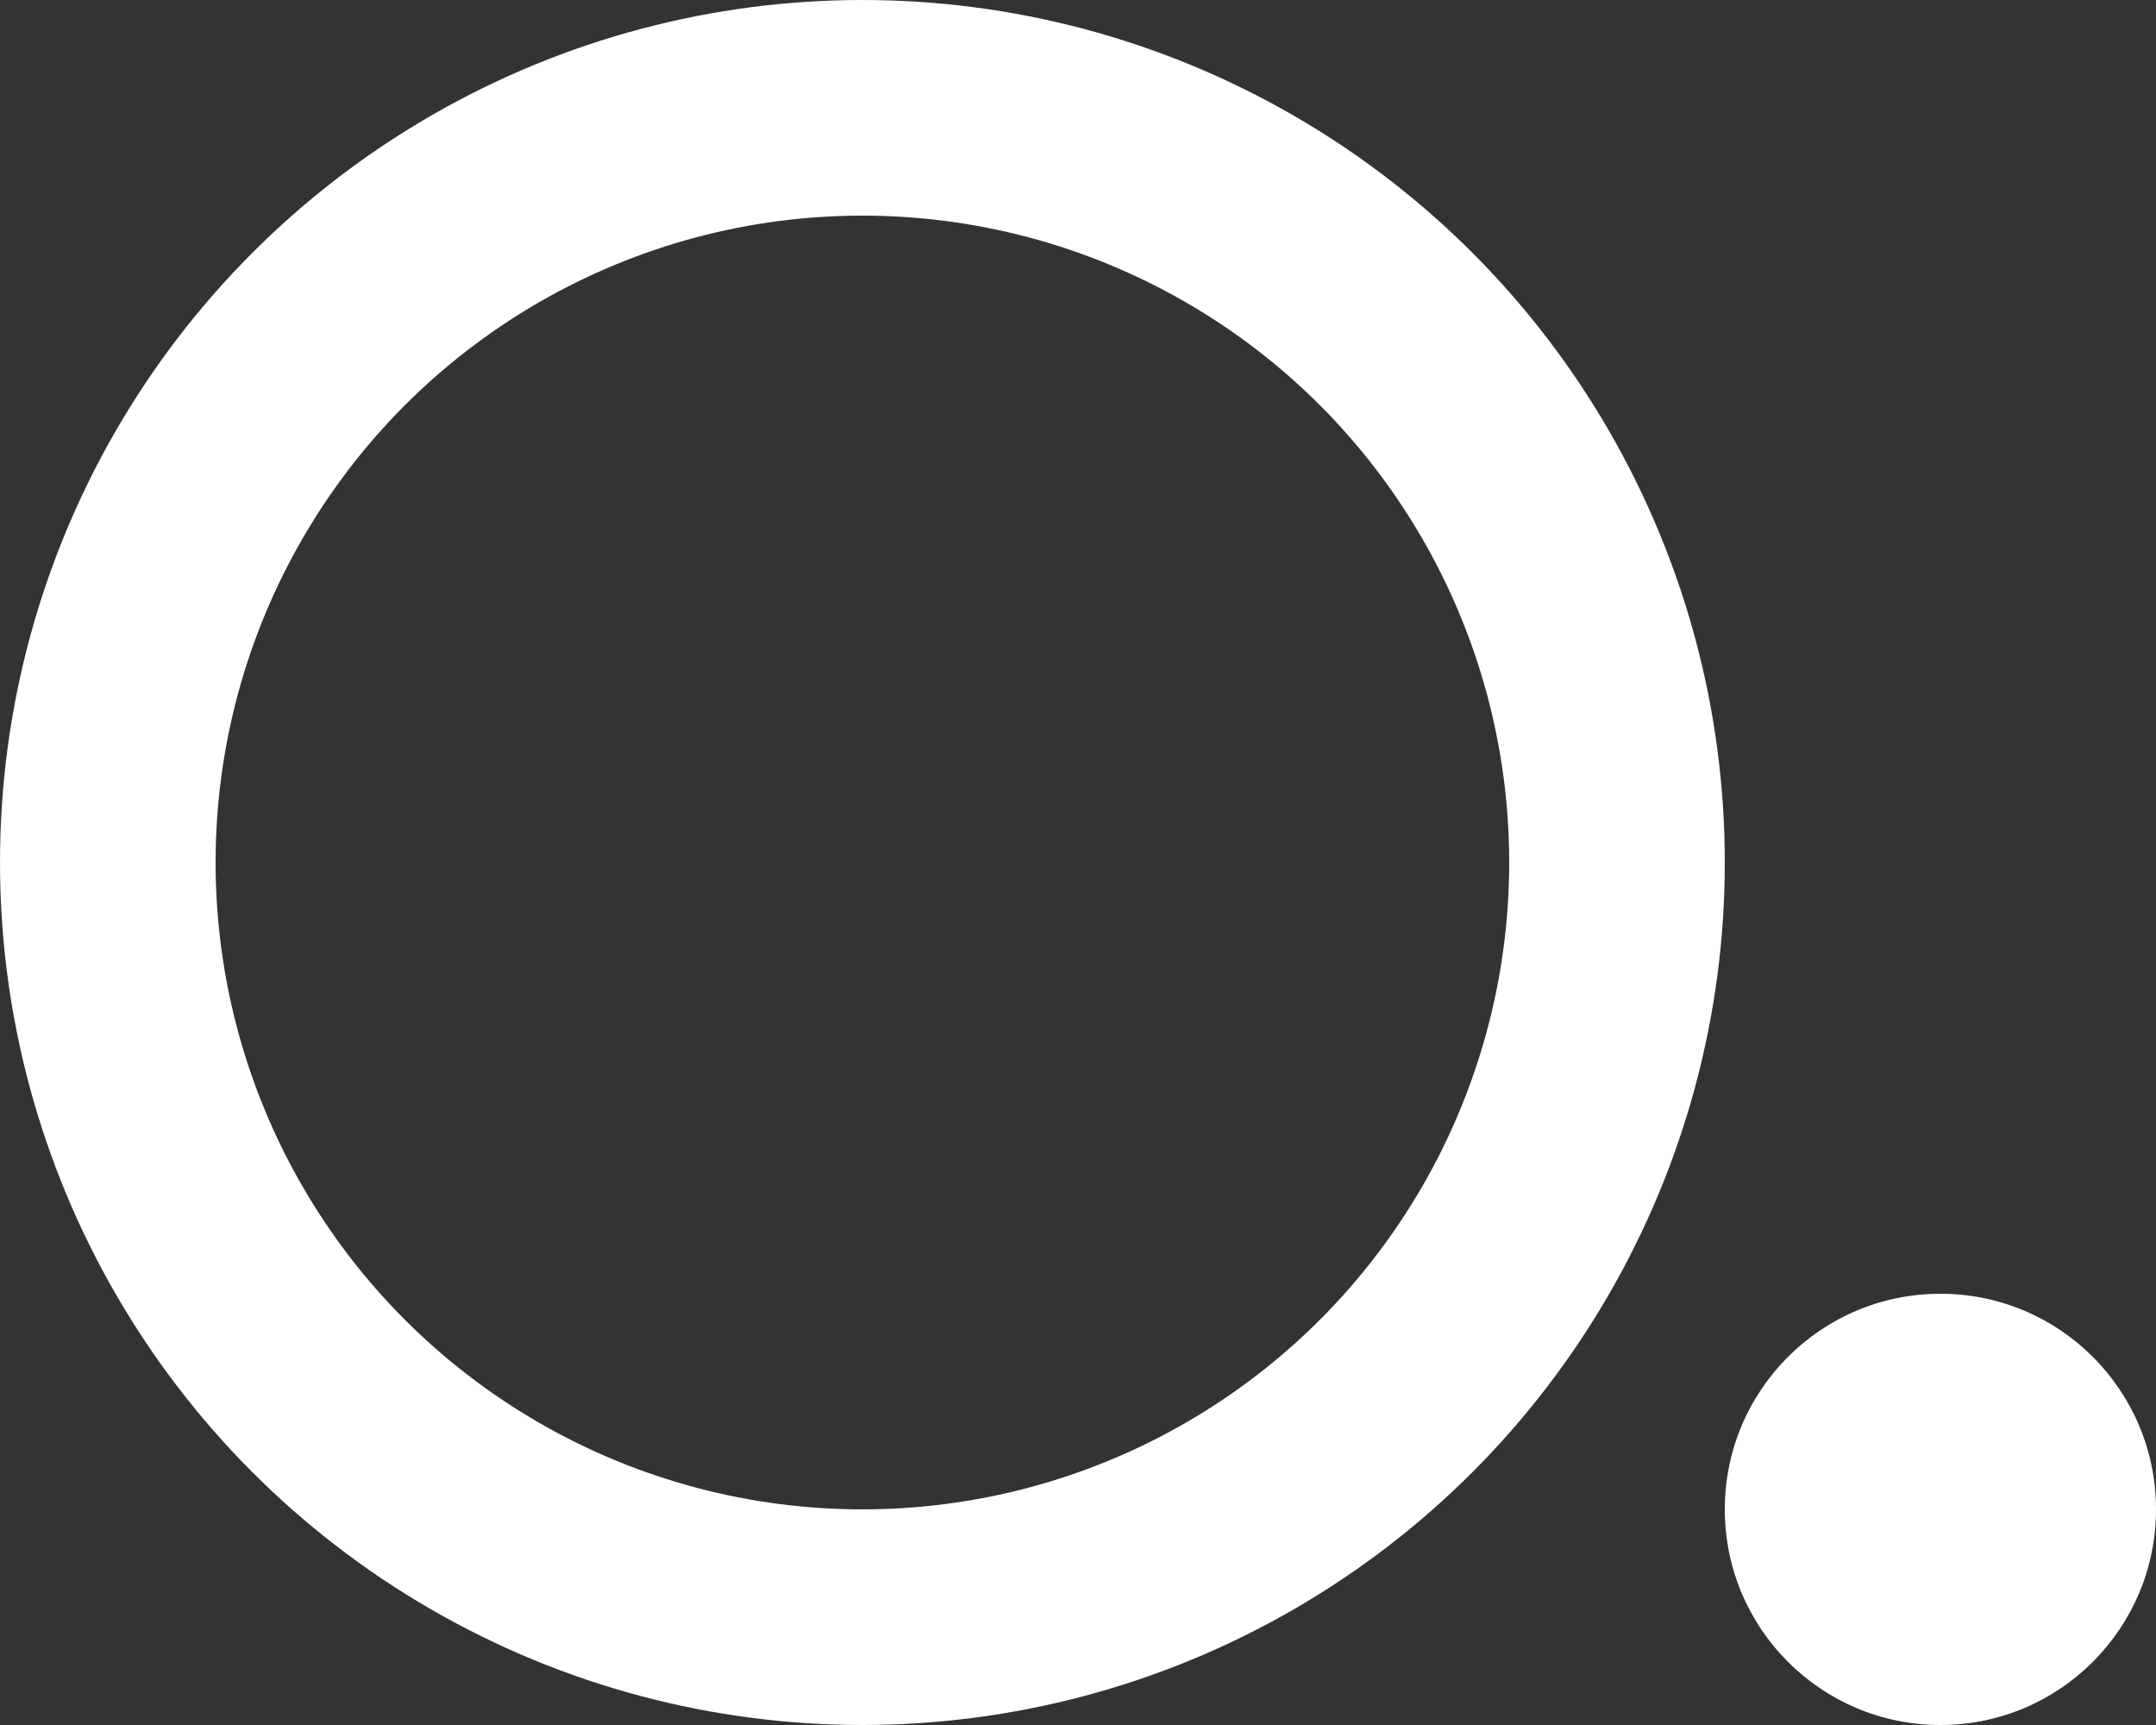 <svg width="40" height="32" viewBox="0 0 40 32" fill="none" xmlns="http://www.w3.org/2000/svg">
<rect x="0" y="0" width="40" height="32" fill="#333333" stroke="none"/>
<circle cx="16" cy="16" r="14" stroke="white" stroke-width="4"/>
<circle cx="36" cy="28" r="4" fill="white"/>
</svg>
